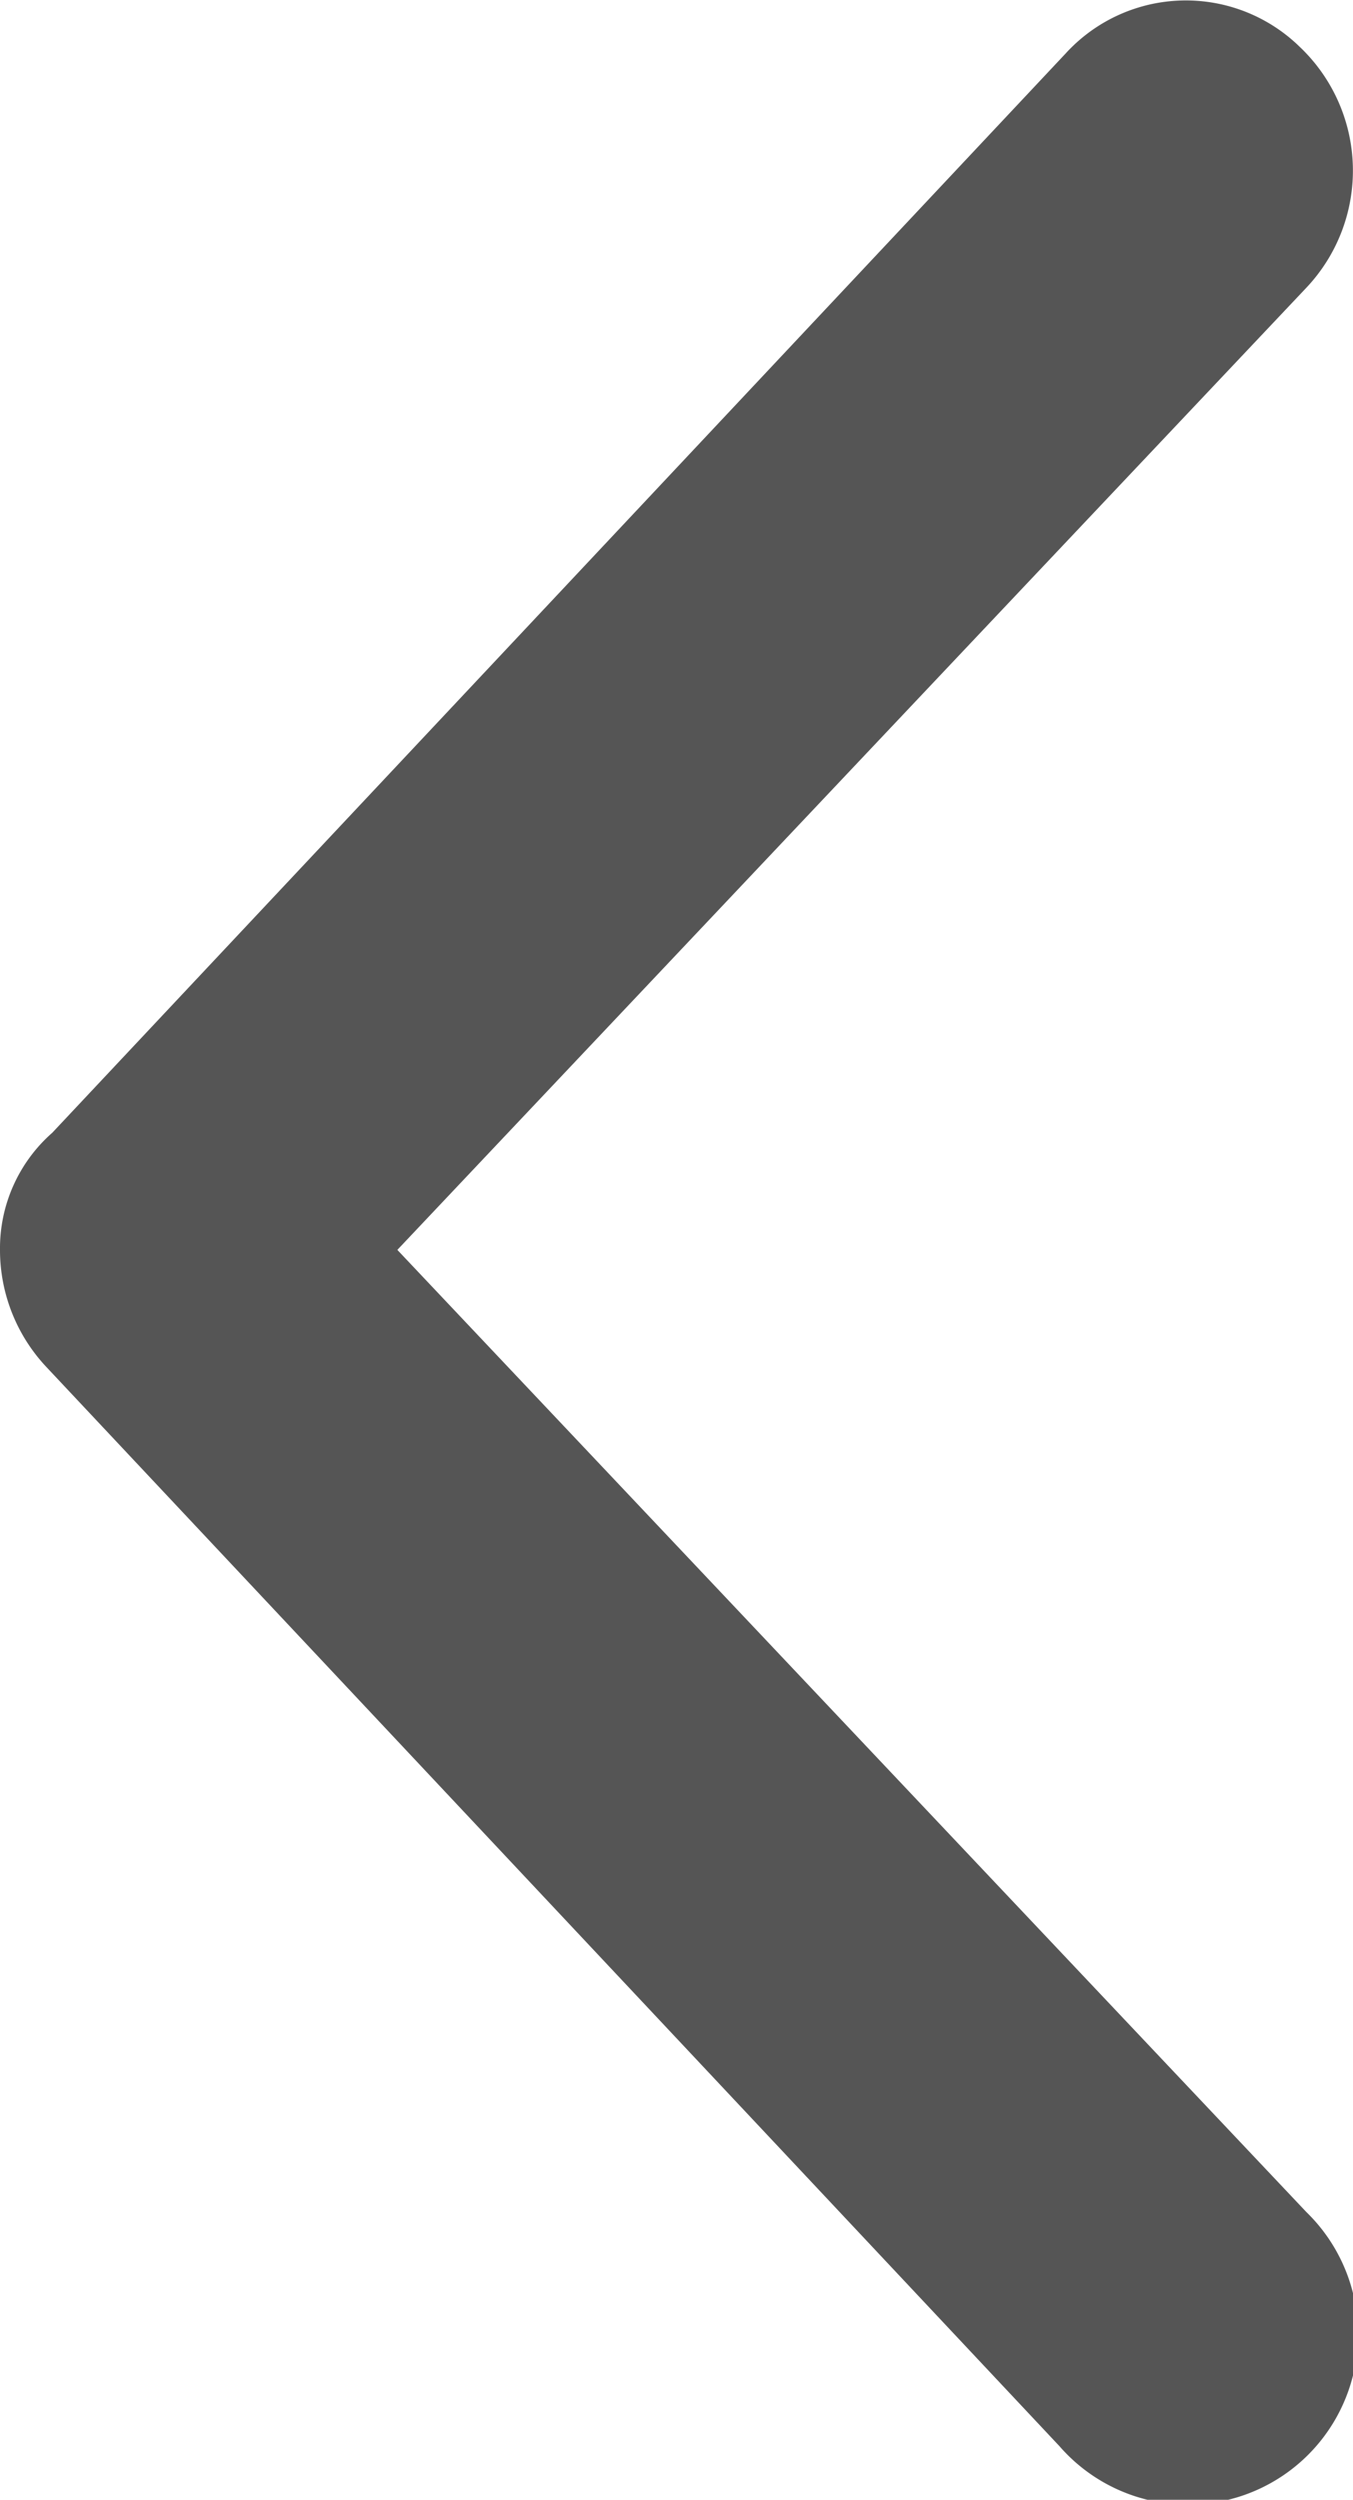 <svg xmlns="http://www.w3.org/2000/svg" width="7.583" height="14" viewBox="0 0 7.583 14">
  <path id="Vector" d="M.3,1.611,6.344,7.29A.861.861,0,0,0,7,7.583a.956.956,0,0,0,.656-.26L13.7,1.645A.954.954,0,1,0,12.389.261L7,5.356,1.611.261A.955.955,0,0,0,.261.3.913.913,0,0,0,.3,1.611Z" transform="translate(7.583) rotate(90)" fill="#555"/>
</svg>
